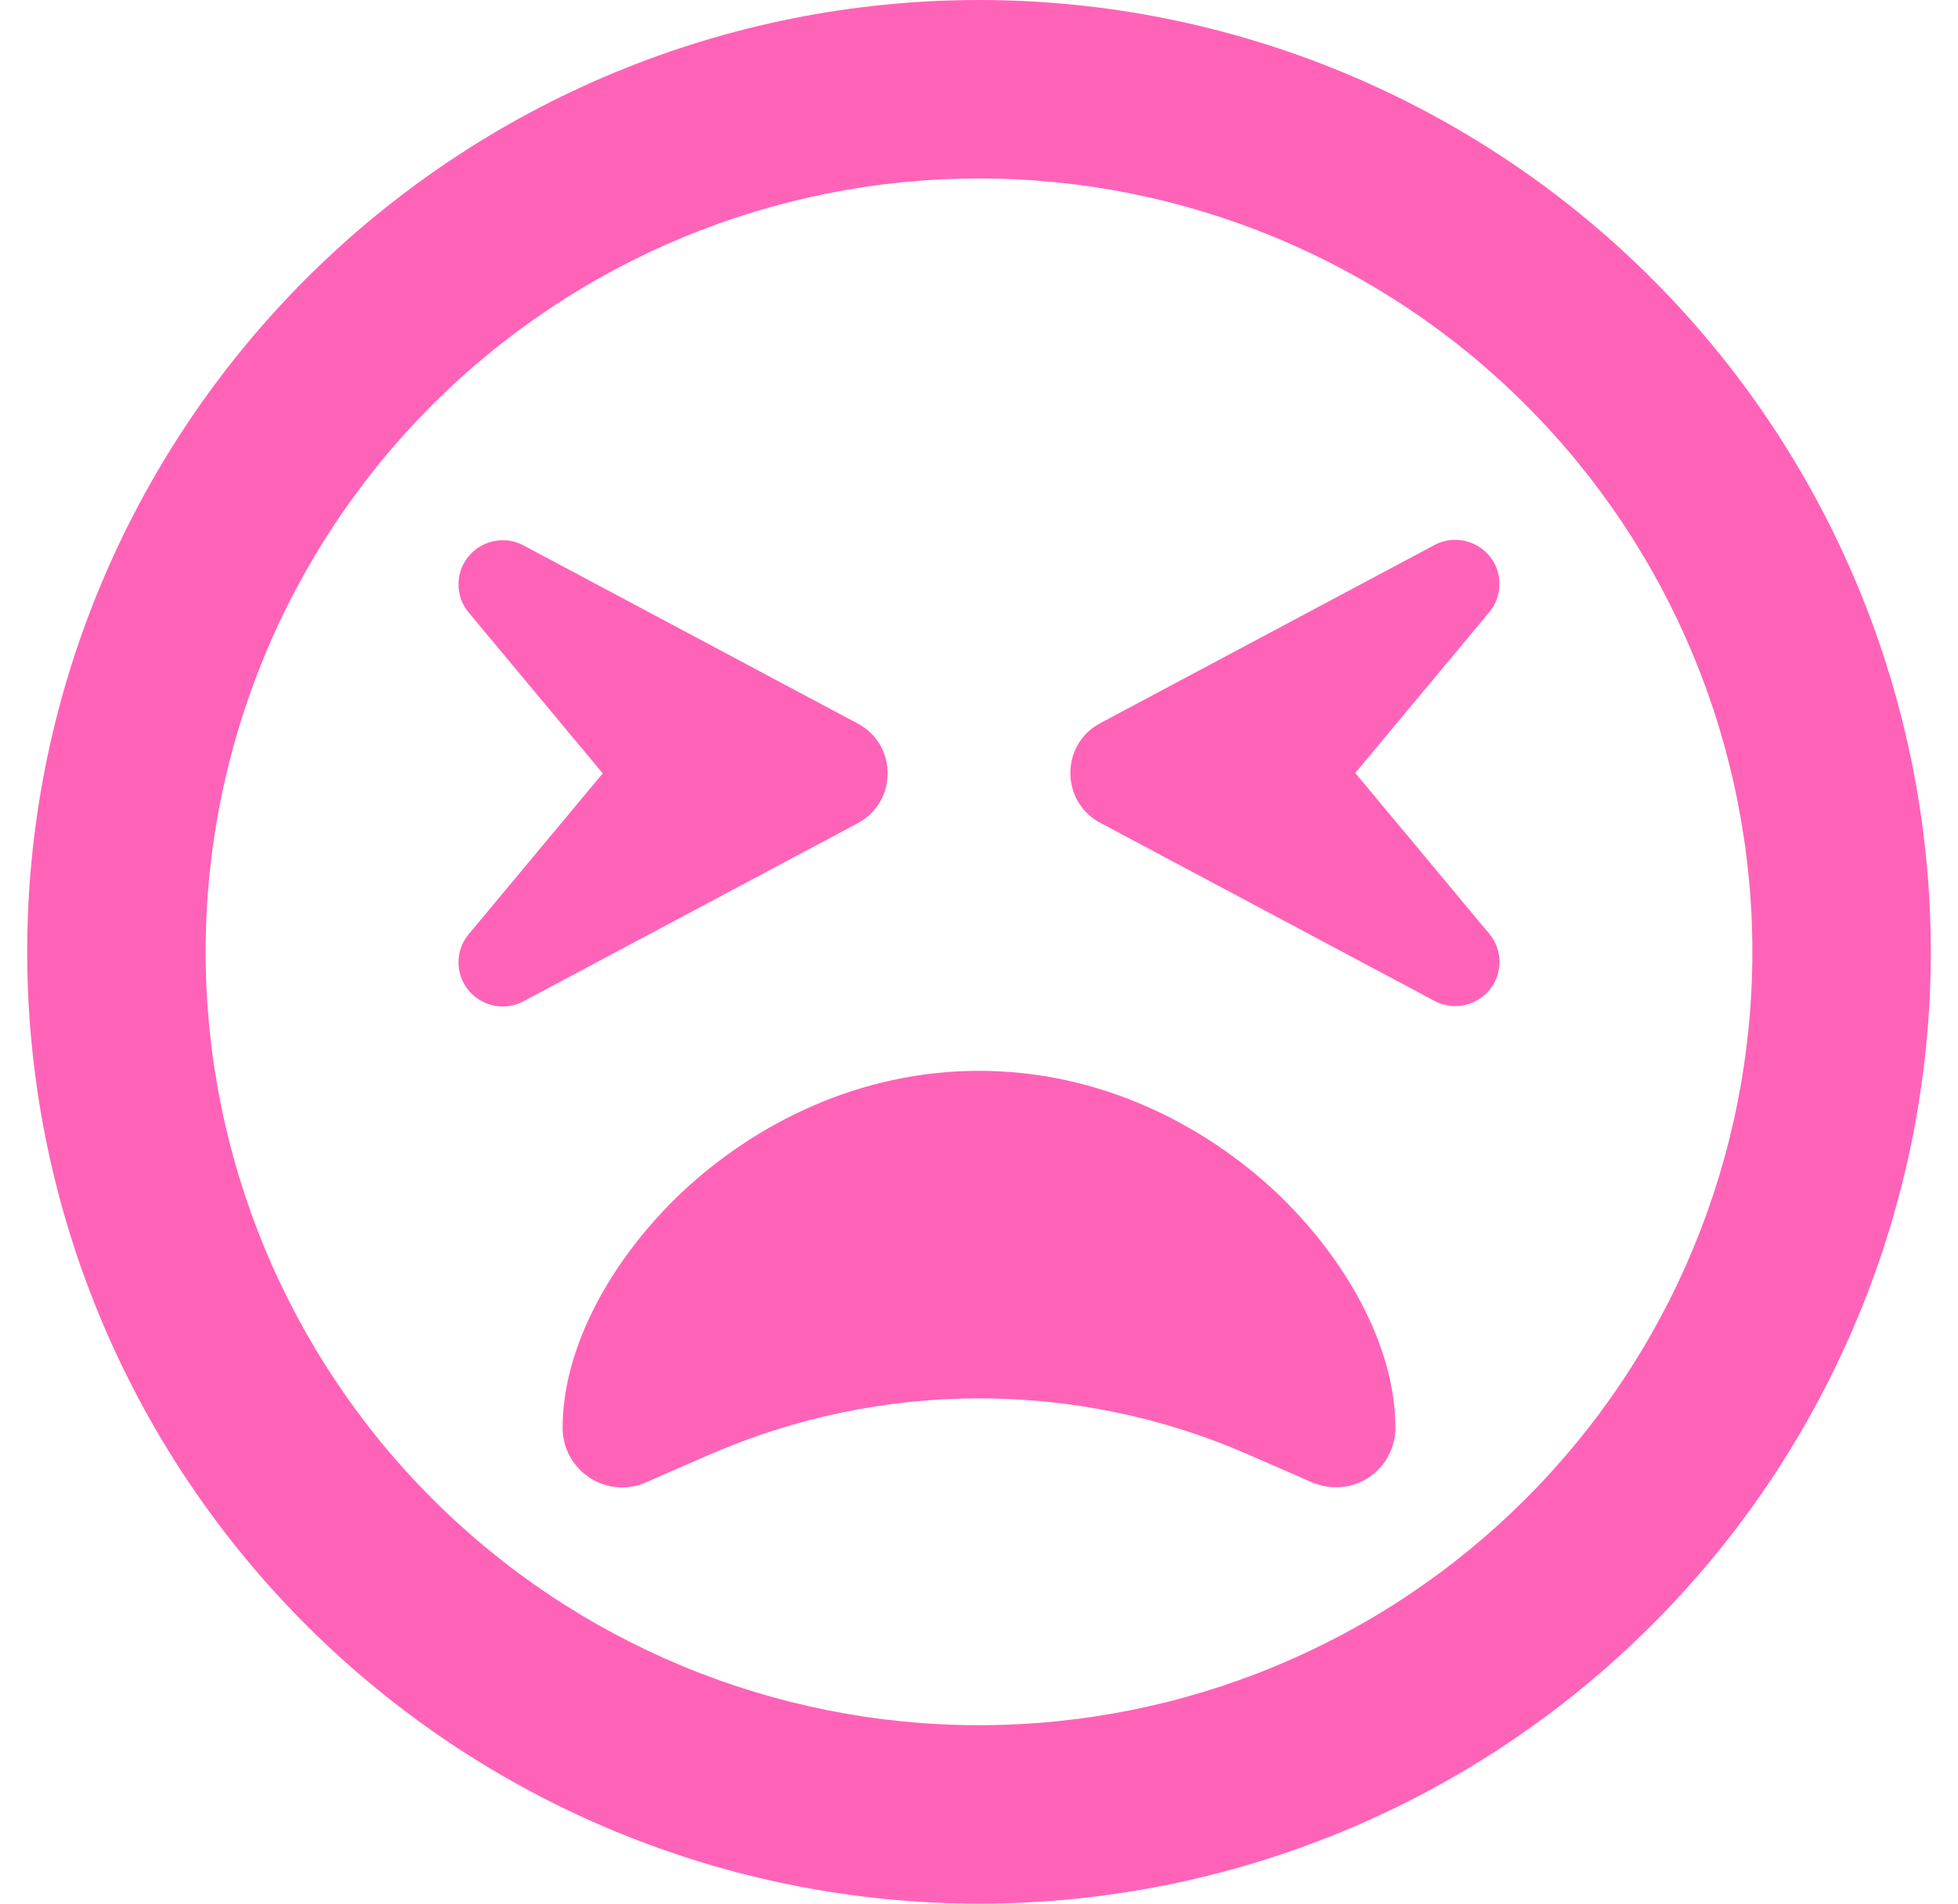 <svg width="36" height="35" viewBox="0 0 36 35" fill="none" xmlns="http://www.w3.org/2000/svg">
<g clip-path="url(#clip0_310_808)">
<path d="M32.219 17.5C32.219 13.729 30.721 10.112 28.054 7.446C25.388 4.779 21.771 3.281 18 3.281C14.229 3.281 10.612 4.779 7.946 7.446C5.279 10.112 3.781 13.729 3.781 17.5C3.781 21.271 5.279 24.888 7.946 27.554C10.612 30.221 14.229 31.719 18 31.719C21.771 31.719 25.388 30.221 28.054 27.554C30.721 24.888 32.219 21.271 32.219 17.5ZM0.5 17.5C0.5 12.859 2.344 8.408 5.626 5.126C8.908 1.844 13.359 0 18 0C22.641 0 27.093 1.844 30.374 5.126C33.656 8.408 35.5 12.859 35.5 17.5C35.5 22.141 33.656 26.593 30.374 29.874C27.093 33.156 22.641 35 18 35C13.359 35 8.908 33.156 5.626 29.874C2.344 26.593 0.5 22.141 0.5 17.5ZM12.565 21.895C13.905 20.651 15.799 19.688 18 19.688C20.201 19.688 22.095 20.651 23.435 21.895C24.733 23.112 25.656 24.746 25.656 26.25C25.656 26.619 25.472 26.961 25.164 27.166C24.856 27.371 24.467 27.398 24.125 27.255L22.949 26.742C21.391 26.059 19.702 25.71 18 25.71C16.298 25.71 14.609 26.065 13.051 26.742L11.875 27.255C11.54 27.405 11.144 27.371 10.836 27.166C10.528 26.961 10.344 26.619 10.344 26.25C10.344 24.746 11.267 23.112 12.565 21.895ZM9.626 10.028L15.771 13.303C16.503 13.692 16.503 14.745 15.771 15.135L9.626 18.409C9.086 18.696 8.43 18.307 8.43 17.691C8.43 17.5 8.498 17.315 8.621 17.172L11.082 14.219L8.621 11.266C8.498 11.122 8.43 10.938 8.43 10.746C8.43 10.131 9.086 9.741 9.626 10.028ZM27.57 10.739C27.57 10.931 27.502 11.115 27.379 11.259L24.918 14.212L27.379 17.165C27.502 17.309 27.57 17.493 27.57 17.685C27.57 18.3 26.914 18.689 26.374 18.402L20.229 15.128C19.497 14.738 19.497 13.685 20.229 13.296L26.374 10.021C26.914 9.734 27.57 10.124 27.57 10.739Z" fill="#FF63B8"/>
</g>
<defs>
<clipPath id="clip0_310_808">
<rect width="35" height="35" fill="white" transform="translate(0.5)"/>
</clipPath>
</defs>
</svg>
